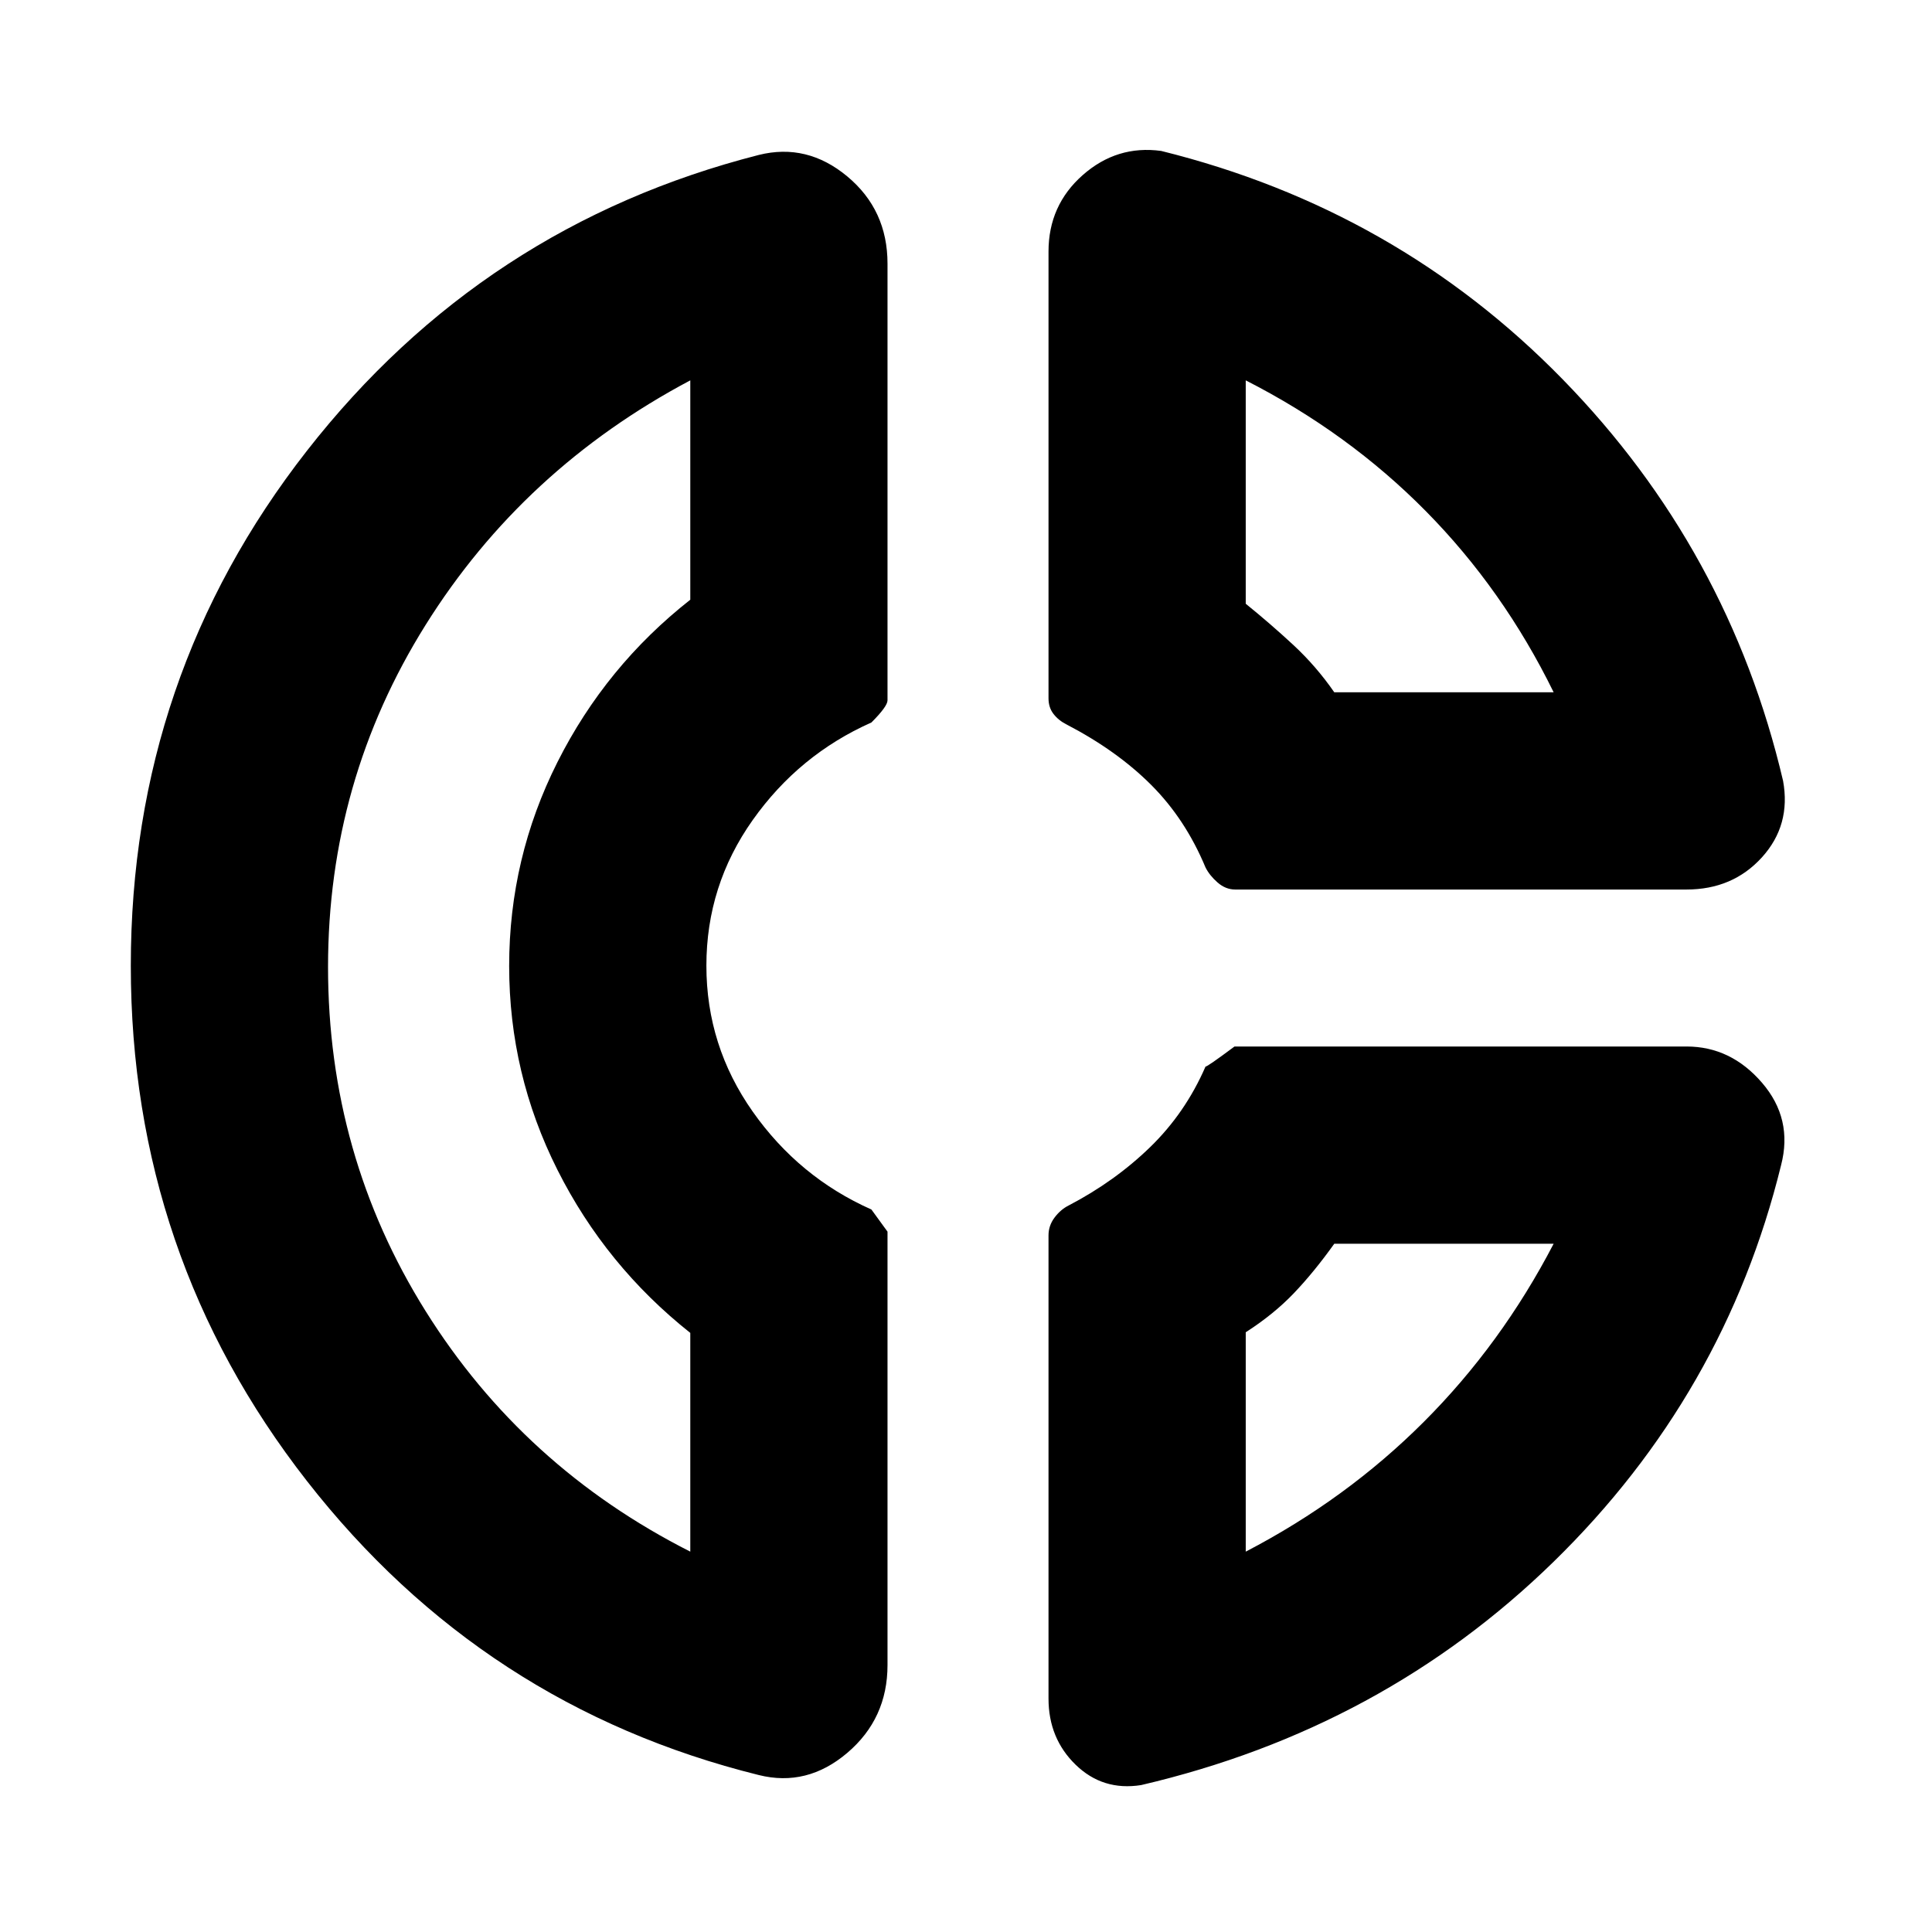 <svg xmlns="http://www.w3.org/2000/svg" height="20" viewBox="0 -960 960 960" width="20"><path d="M521-835q0-23 17-38t39-12q117 29 199.5 113.5T886-572q4 22-10.5 38T838-518H613.78q-4.78 0-8.78-3.5-4-3.5-6-7.5-10-24-27-41t-42-30q-4-2-6.5-5.22-2.5-3.22-2.5-7.78v-222Zm98 64v111q12.19 9.86 23.6 20.43Q654-629 663-616h109q-25-51-63.5-90T619-771ZM377-78q-137-34-224.5-146.11Q65-336.22 65-480.11T152.5-736Q240-848 377-883q24-6 44 10.65T441-829v217q0 3-8 11-36 16-59 48.5t-23 72.33q0 39.84 23 72.5Q397-375 433-359l8 11v215.35Q441-106 421-89t-44 11Zm-34-693q-83 44-131.5 121.5t-48.5 170q0 93.5 48.5 171T343-189v-108.69q-42-33.31-66-80.99-24-47.69-24-101.32 0-53.63 24-101.32Q301-629 343-662v-109ZM567-73q-19 3-32.5-10.09T521-116v-230.15q0-4.85 3-8.85t7-6q23-12 40.5-29t27.5-40q1 0 14.42-10h224.62q21.96 0 37.46 17.97T885-381q-28 114-113 197T567-73Zm96-269q-10 14-20 24.5T619-298v109q50-26 88.5-64.5T772-342H663ZM253-480Zm410-136Zm0 274Z"/></svg>